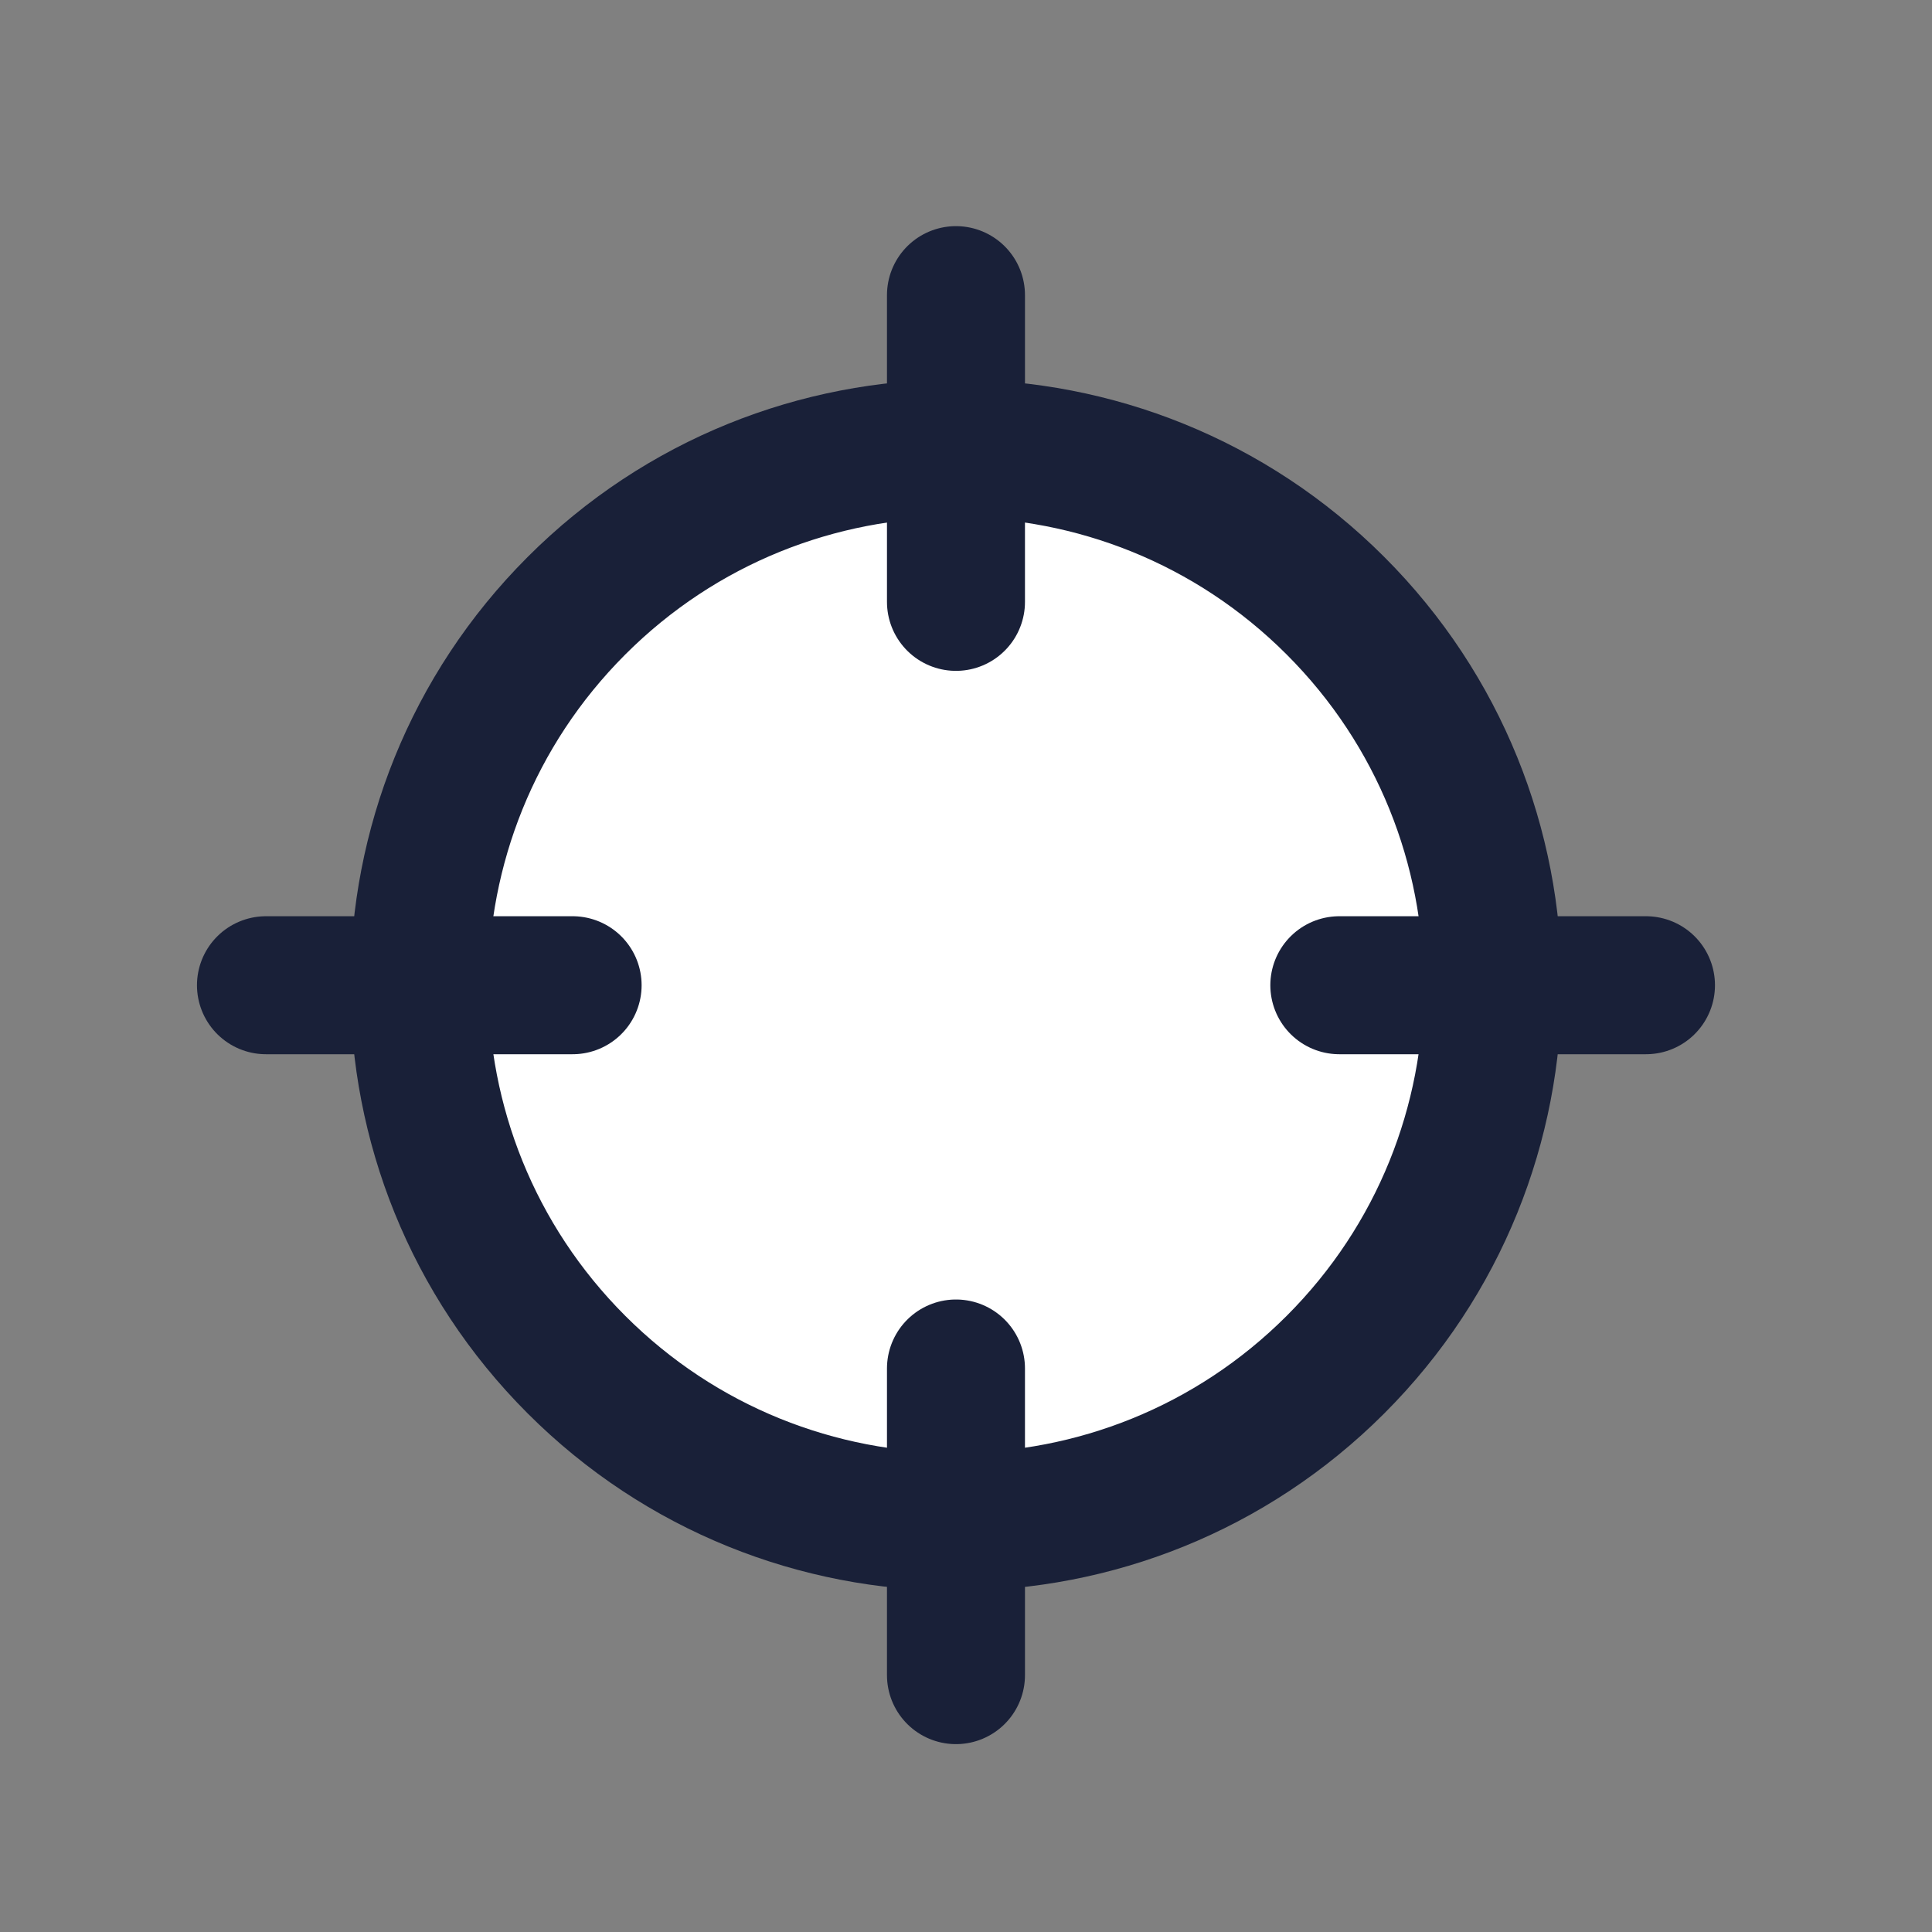 <svg width="21" height="21" viewBox="0 0 21 21" fill="none" xmlns="http://www.w3.org/2000/svg">
<rect x="0" y="0" width="21" height="21" fill="#808080" stroke="none"/>
<g id="Group">
<g id="Group_2">
<g id="Path">
<path fill-rule="evenodd" clip-rule="evenodd" d="M14.516 6.584C16.794 8.862 16.794 12.555 14.516 14.833C12.238 17.111 8.544 17.111 6.266 14.833C3.988 12.555 3.988 8.862 6.266 6.584C8.544 4.305 12.238 4.305 14.516 6.584Z" fill="white"/>
<path d="M14.516 6.584C16.794 8.862 16.794 12.555 14.516 14.833C12.238 17.111 8.544 17.111 6.266 14.833C3.988 12.555 3.988 8.862 6.266 6.584C8.544 4.305 12.238 4.305 14.516 6.584" stroke="#192038" stroke-width="1.5" stroke-linecap="round" stroke-linejoin="round"/>
</g>
<path id="Path_2" d="M10.391 18.208V14.875" stroke="#192038" stroke-width="1.5" stroke-linecap="round" stroke-linejoin="round"/>
<path id="Path_3" d="M10.391 3.208V6.542" stroke="#192038" stroke-width="1.5" stroke-linecap="round" stroke-linejoin="round"/>
<path id="Path_4" d="M6.224 10.709H2.891" stroke="#192038" stroke-width="1.5" stroke-linecap="round" stroke-linejoin="round"/>
<path id="Path_5" d="M17.891 10.709H14.558" stroke="#192038" stroke-width="1.5" stroke-linecap="round" stroke-linejoin="round"/>
</g>
</g>
</svg>
